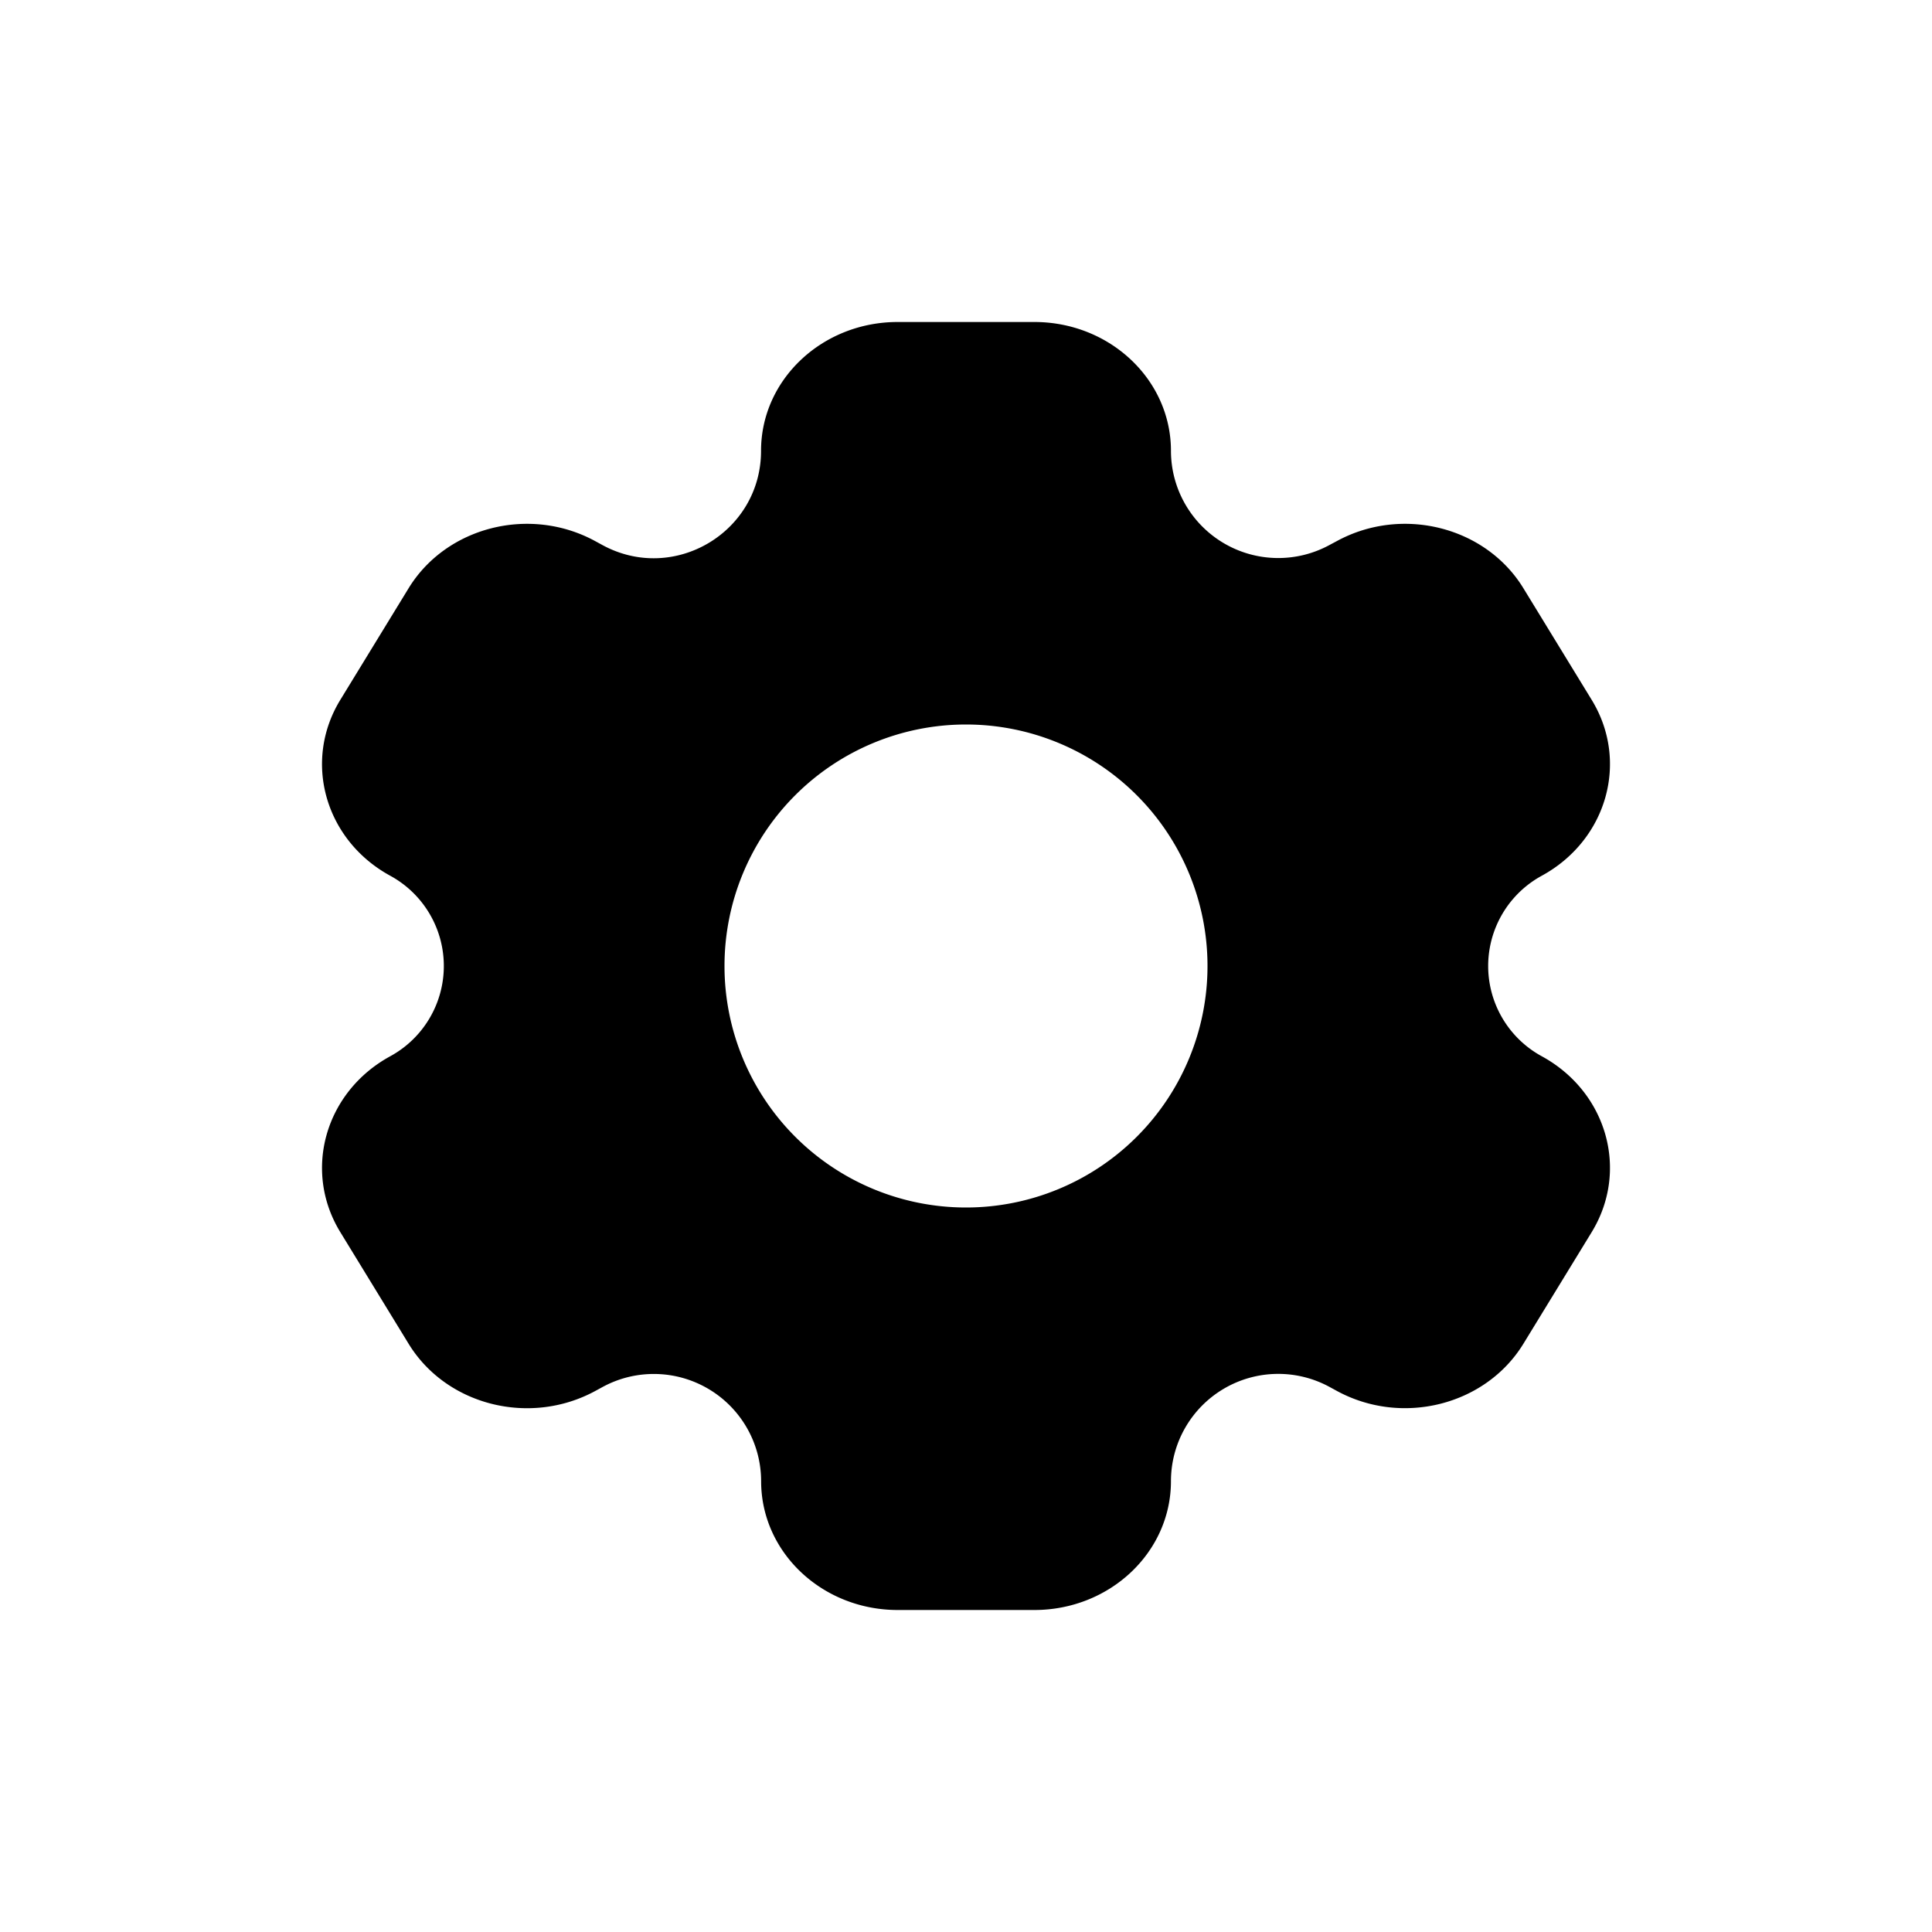 <svg xmlns="http://www.w3.org/2000/svg" width="1em" height="1em" viewBox="0 0 24 24">
  <path fill="currentColor" fill-rule="evenodd" d="M11.152 4h1.697c.937 0 1.697.716 1.697 1.6a1.333 1.333 0 0 0 1.97 1.17l.09-.048c.811-.442 1.85-.18 2.318.585l.848 1.386c.469.765.19 1.744-.62 2.186a1.277 1.277 0 0 0 0 2.242c.81.442 1.089 1.42.62 2.186l-.848 1.386c-.469.765-1.507 1.027-2.318.585l-.09-.049a1.333 1.333 0 0 0-1.97 1.171c0 .884-.76 1.6-1.697 1.6h-1.697c-.938 0-1.697-.716-1.697-1.6a1.333 1.333 0 0 0-1.97-1.17l-.09.049c-.812.441-1.85.18-2.319-.586l-.848-1.386c-.469-.765-.19-1.744.62-2.186a1.277 1.277 0 0 0 0-2.242c-.81-.442-1.089-1.42-.62-2.186l.848-1.386c.469-.765 1.507-1.027 2.318-.585l.09.049c.889.483 1.97-.16 1.97-1.171 0-.884.76-1.6 1.697-1.6ZM12 15a3 3 0 1 0 0-6 3 3 0 0 0 0 6Z" clip-rule="evenodd"/>
</svg>
